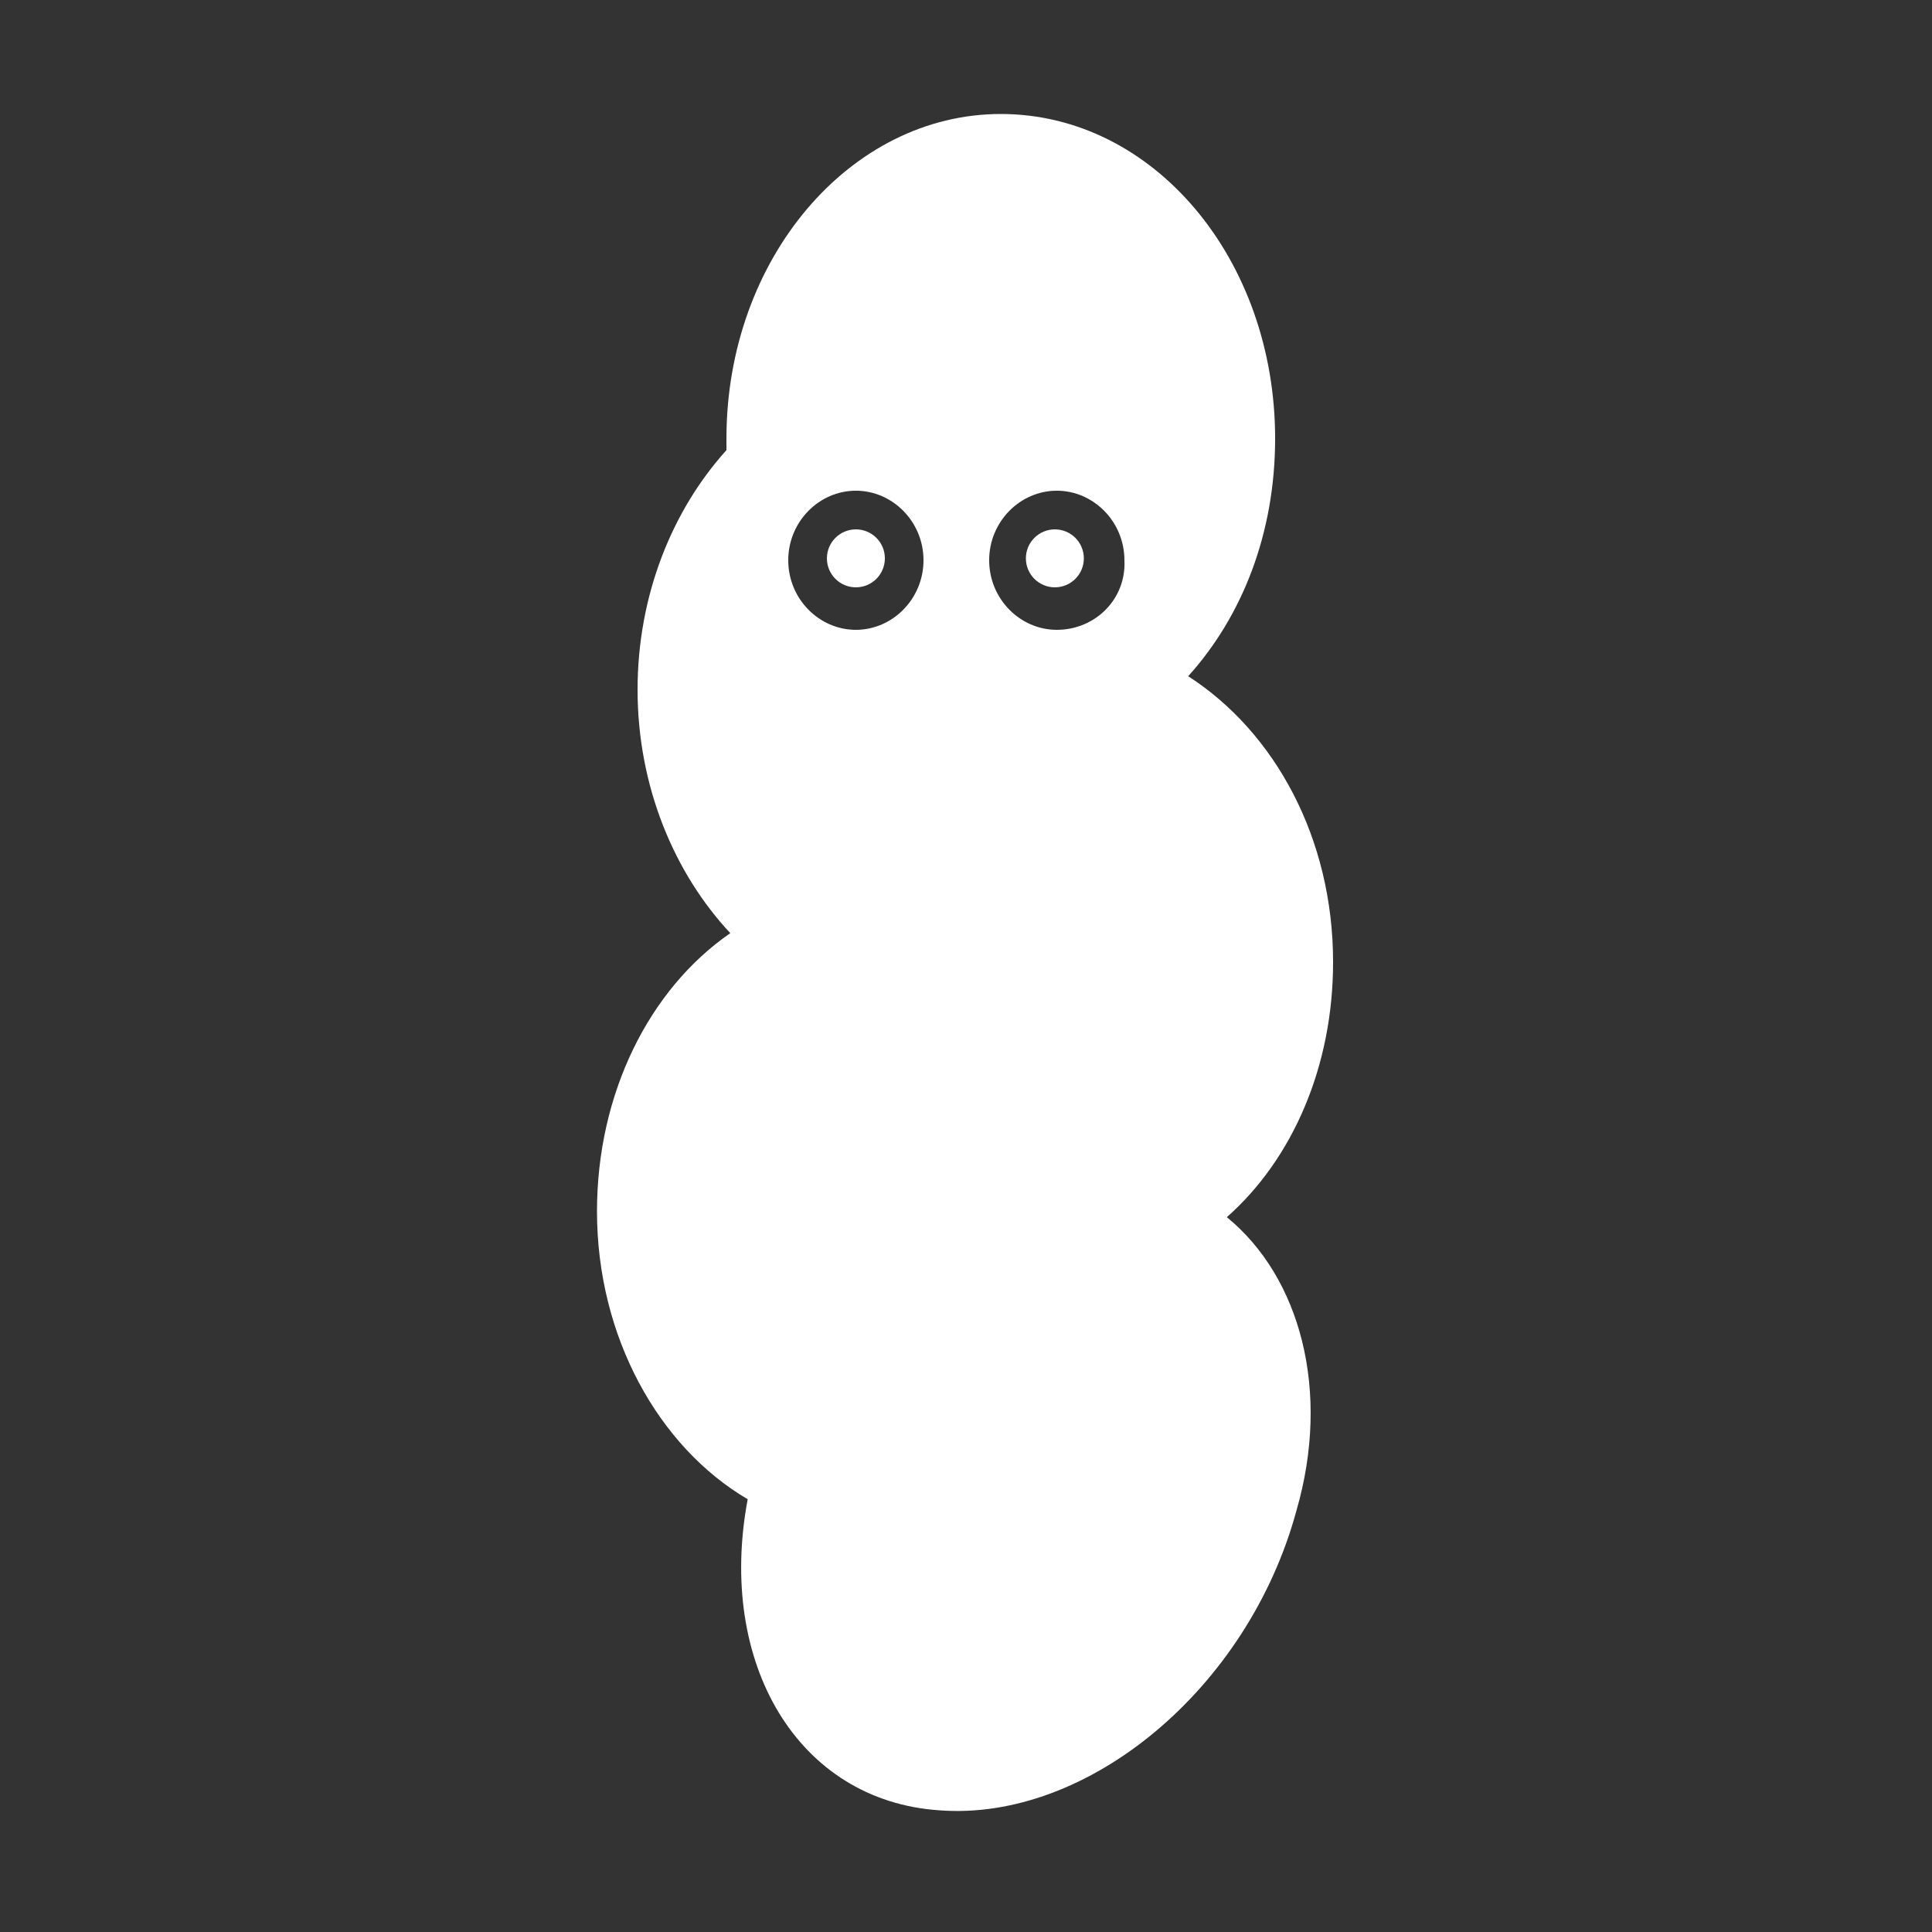 <?xml version="1.0" encoding="UTF-8"?>
<svg width="512pt" height="512pt" version="1.1" viewBox="0 0 512 512" xmlns="http://www.w3.org/2000/svg">
 <rect x="0" y="0" width="512" height="512" fill="#333333" stroke="none"/>
 <g fill="#fff">
  <path d="m234.5 147.97c0 4.242-3.438 7.68-7.68 7.68-4.242 0-7.68-3.438-7.68-7.68s3.438-7.68 7.68-7.68c4.242 0 7.68 3.438 7.68 7.68"/>
  <path d="m325.12 322.56c17.406-15.359 28.16-39.934 28.16-67.582 0-32.77-15.359-60.93-38.398-75.777 14.336-15.871 23.039-37.887 23.039-62.977 0-47.617-32.258-86.016-72.703-86.016-39.938 0-72.703 38.398-72.703 86.016v3.07c-14.336 15.871-23.551 38.398-23.551 63.488 0 25.602 9.727 48.641 24.574 64.512-21.504 14.848-35.328 42.496-35.328 73.727 0 33.281 16.383 62.465 39.938 76.289-8.191 43.52 13.312 79.871 50.688 82.434 39.426 3.07 81.922-32.258 94.719-79.359 9.215-31.742 1.02-61.949-18.434-77.824zm-98.305-155.65c-9.727 0-17.922-8.191-17.922-18.434 0-10.238 8.191-18.434 17.922-18.434 9.727 0 17.922 8.191 17.922 18.434-0.004 10.242-8.195 18.434-17.922 18.434zm53.246 0c-9.727 0-17.922-8.191-17.922-18.434 0-10.238 8.191-18.434 17.922-18.434 9.727 0 17.922 8.191 17.922 18.434 0.512 10.242-7.68 18.434-17.922 18.434z"/>
  <path d="m287.23 147.97c0 4.242-3.438 7.68-7.68 7.68-4.242 0-7.68-3.438-7.68-7.68s3.438-7.68 7.68-7.68c4.242 0 7.68 3.438 7.68 7.68"/>
 </g>
</svg>
